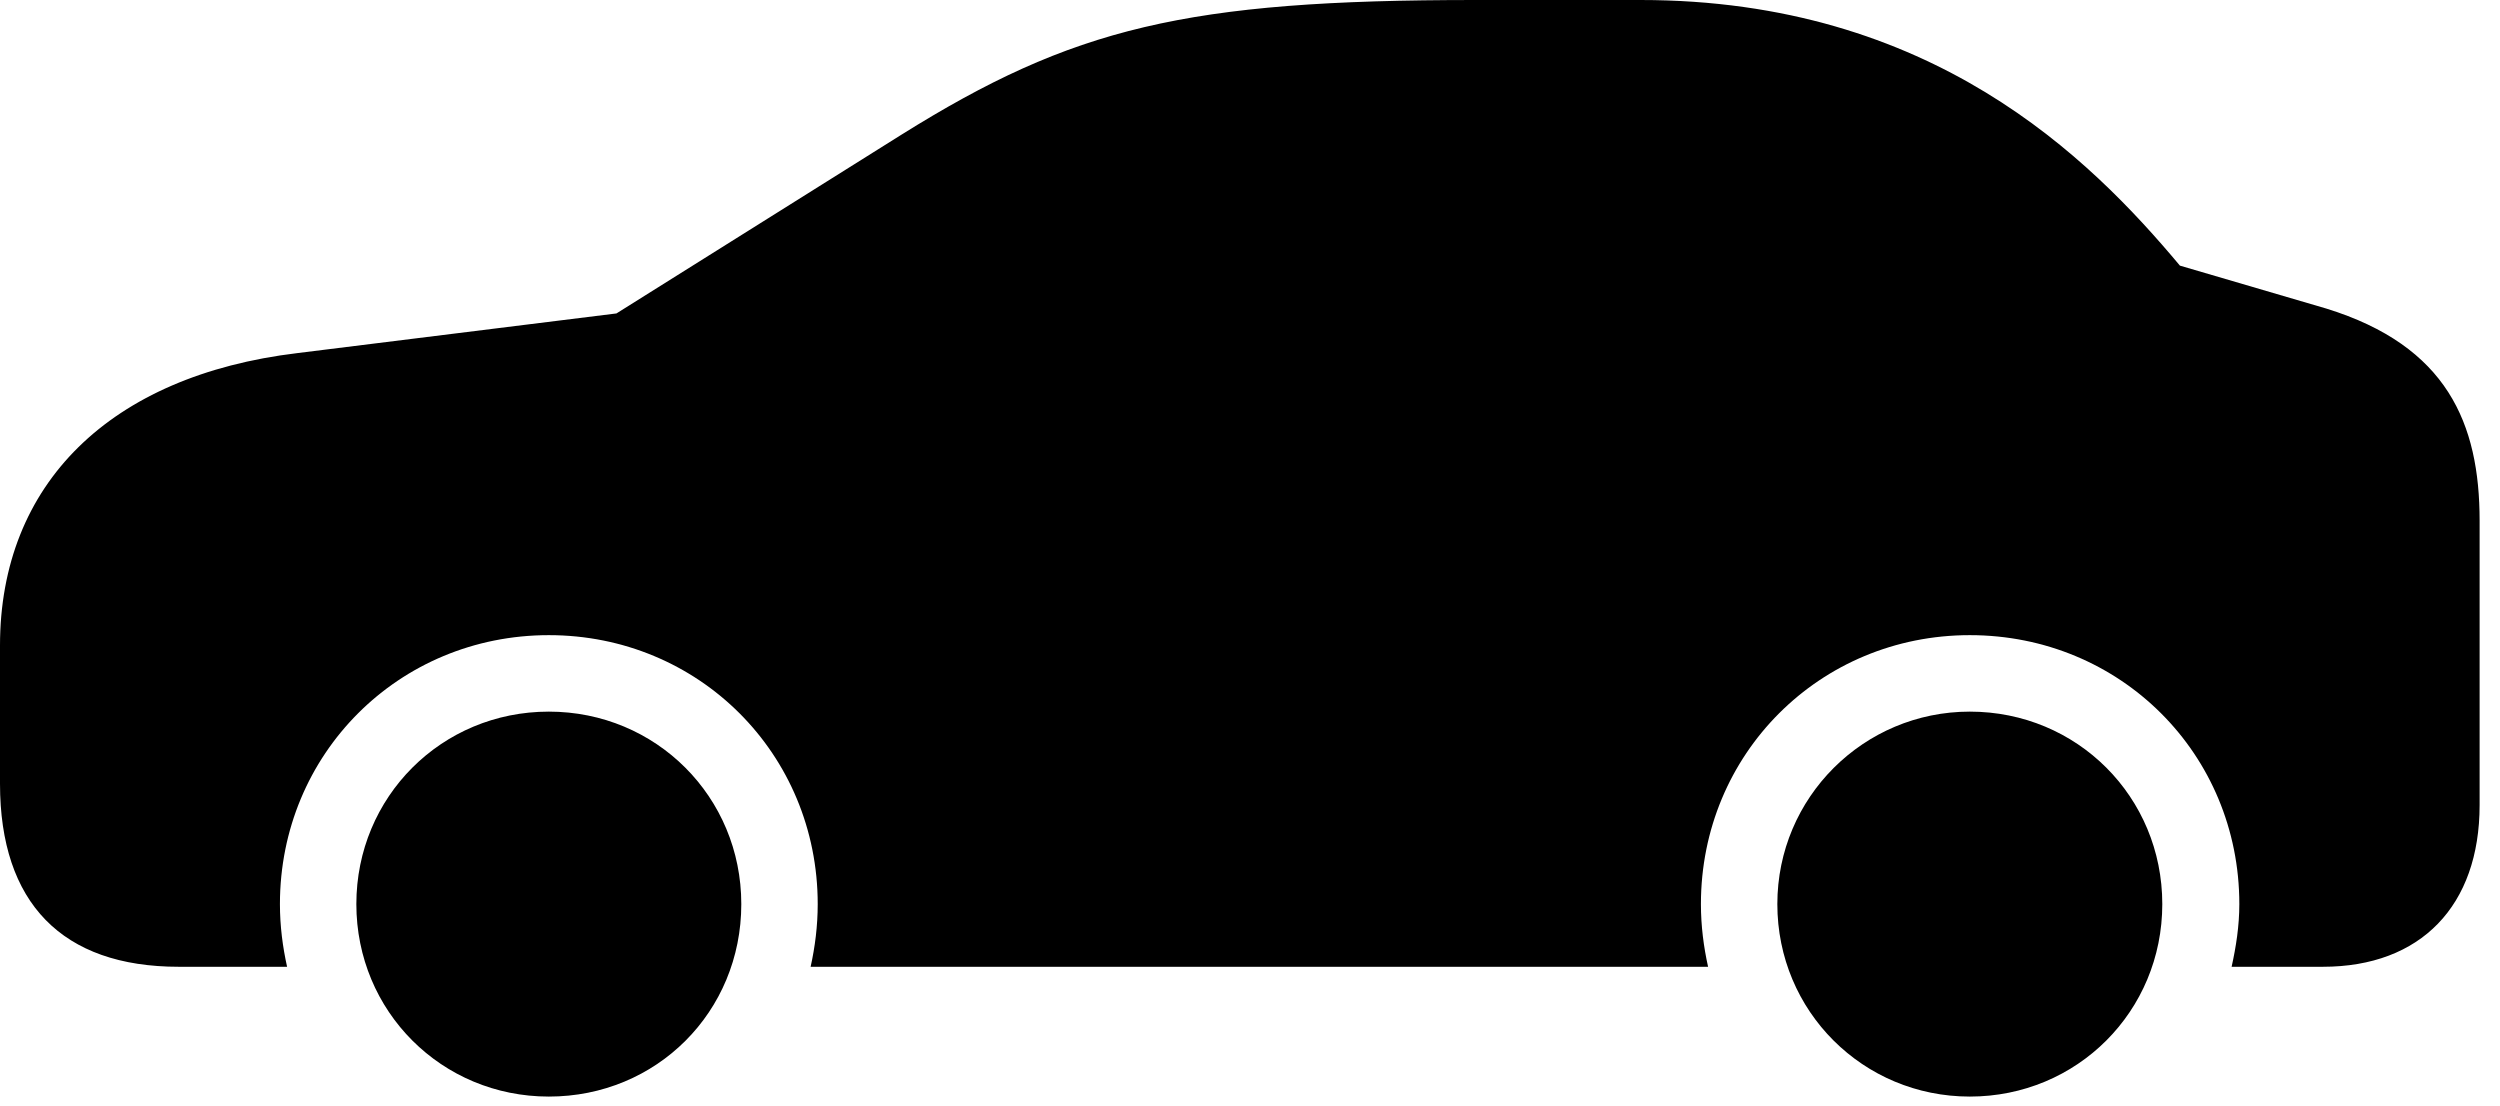 <svg version="1.1" xmlns="http://www.w3.org/2000/svg" xmlns:xlink="http://www.w3.org/1999/xlink" width="44.395" height="19.639" viewBox="0 0 44.395 19.639">
 <g>
  <rect height="19.639" opacity="0" width="44.395" x="0" y="0"/>
  <path d="M3.174 17.168L5.098 17.168C5.02 16.816 4.971 16.445 4.971 16.055C4.971 13.389 7.08 11.279 9.746 11.279C12.412 11.279 14.521 13.389 14.521 16.055C14.521 16.445 14.473 16.816 14.395 17.168L30.332 17.168C30.254 16.816 30.205 16.445 30.205 16.055C30.205 13.389 32.315 11.279 34.98 11.279C37.656 11.279 39.766 13.389 39.766 16.055C39.766 16.445 39.707 16.816 39.629 17.168L41.25 17.168C42.988 17.168 44.033 16.084 44.033 14.297L44.033 9.248C44.033 7.52 43.457 6.143 41.309 5.479L38.711 4.717C37.109 2.803 34.307 0 29.131 0L26.201 0C21.064 0 19.053 0.488 16.006 2.393L10.947 5.566L5.283 6.27C1.953 6.67 0 8.594 0 11.465L0 13.916C0 16.035 1.104 17.168 3.174 17.168ZM9.746 19.473C11.66 19.473 13.164 17.969 13.164 16.055C13.164 14.15 11.65 12.637 9.746 12.637C7.842 12.637 6.328 14.15 6.328 16.055C6.328 17.959 7.842 19.473 9.746 19.473ZM34.98 19.473C36.885 19.473 38.398 17.959 38.398 16.055C38.398 14.15 36.885 12.637 34.98 12.637C33.096 12.637 31.562 14.16 31.562 16.055C31.562 17.959 33.086 19.473 34.98 19.473Z" fill="currentColor"/>
 </g>
</svg>
